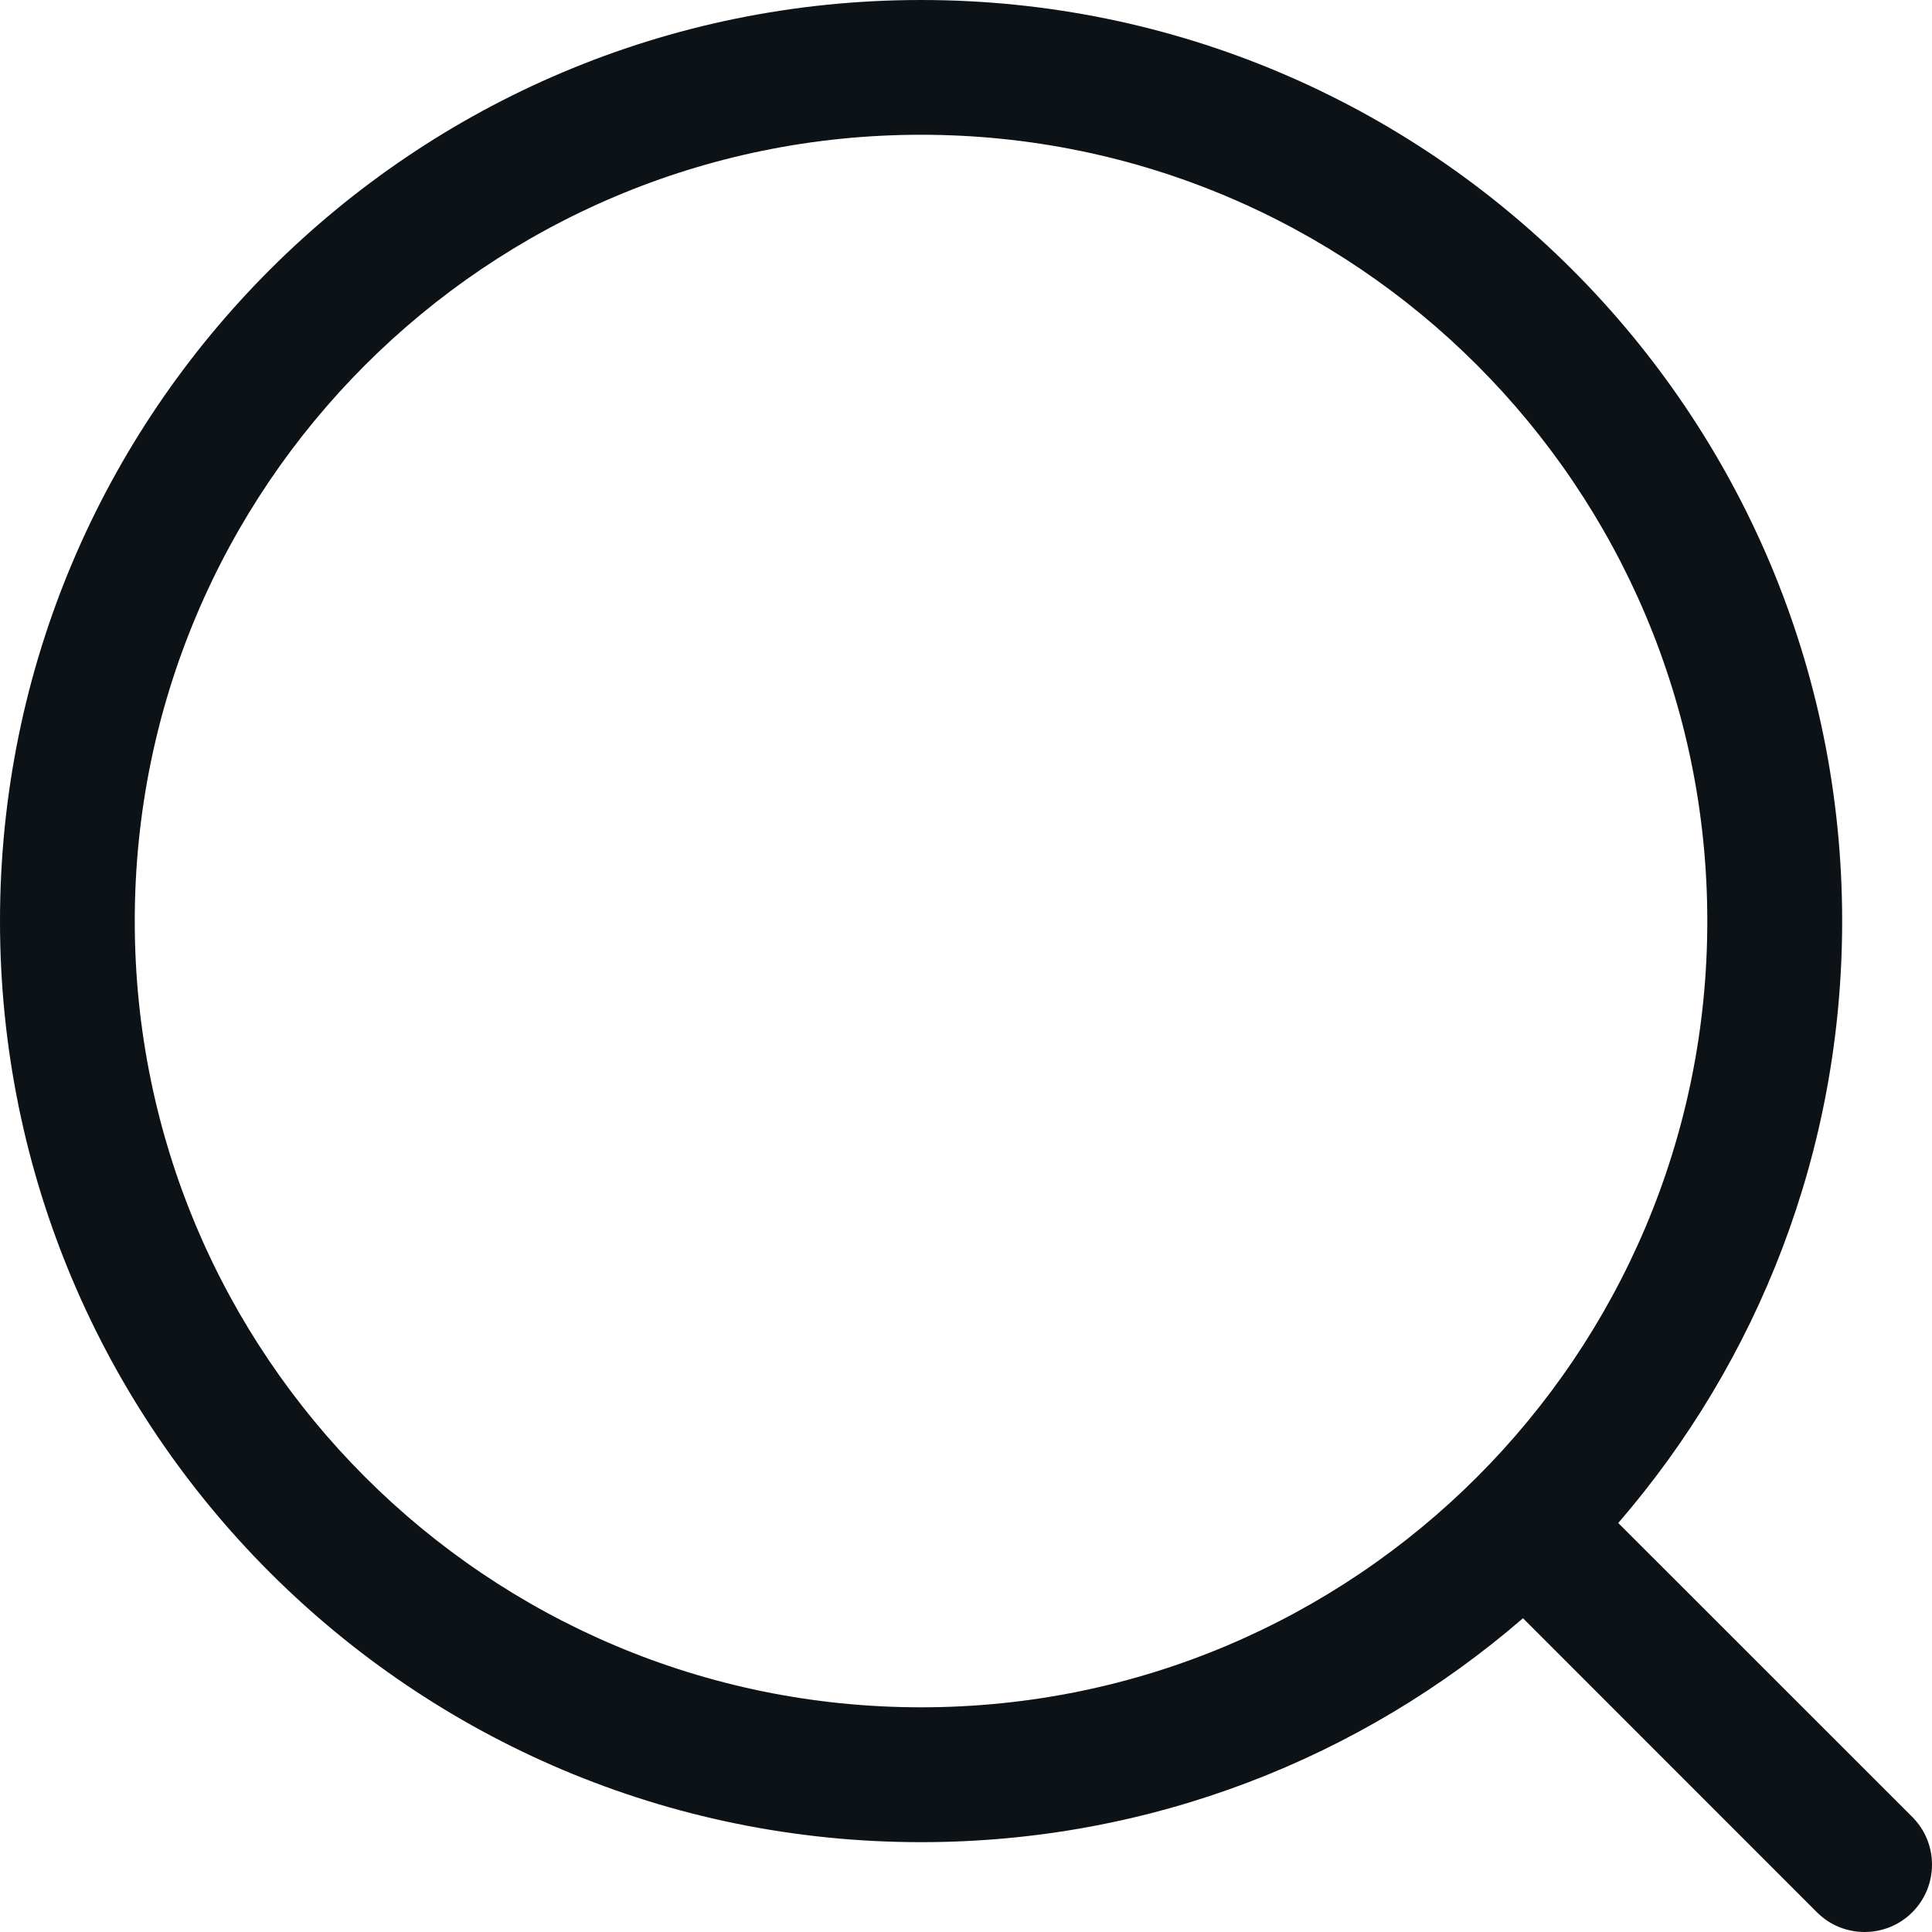 <svg width="20" height="20" viewBox="0 0 20 20" fill="none" xmlns="http://www.w3.org/2000/svg">
<path fill-rule="evenodd" clip-rule="evenodd" d="M9.535 1.395C5.04 1.395 1.395 5.04 1.395 9.535C1.395 14.03 5.04 17.674 9.535 17.674C14.03 17.674 17.674 14.03 17.674 9.535C17.674 5.04 14.03 1.395 9.535 1.395ZM0 9.535C0 4.269 4.269 0 9.535 0C14.801 0 19.07 4.269 19.07 9.535C19.07 11.917 18.196 14.095 16.752 15.766L19.796 18.809C20.068 19.081 20.068 19.523 19.796 19.796C19.523 20.068 19.081 20.068 18.809 19.796L15.766 16.752C14.095 18.196 11.917 19.07 9.535 19.07C4.269 19.07 0 14.801 0 9.535Z" fill="#0D1217"/>
</svg>

